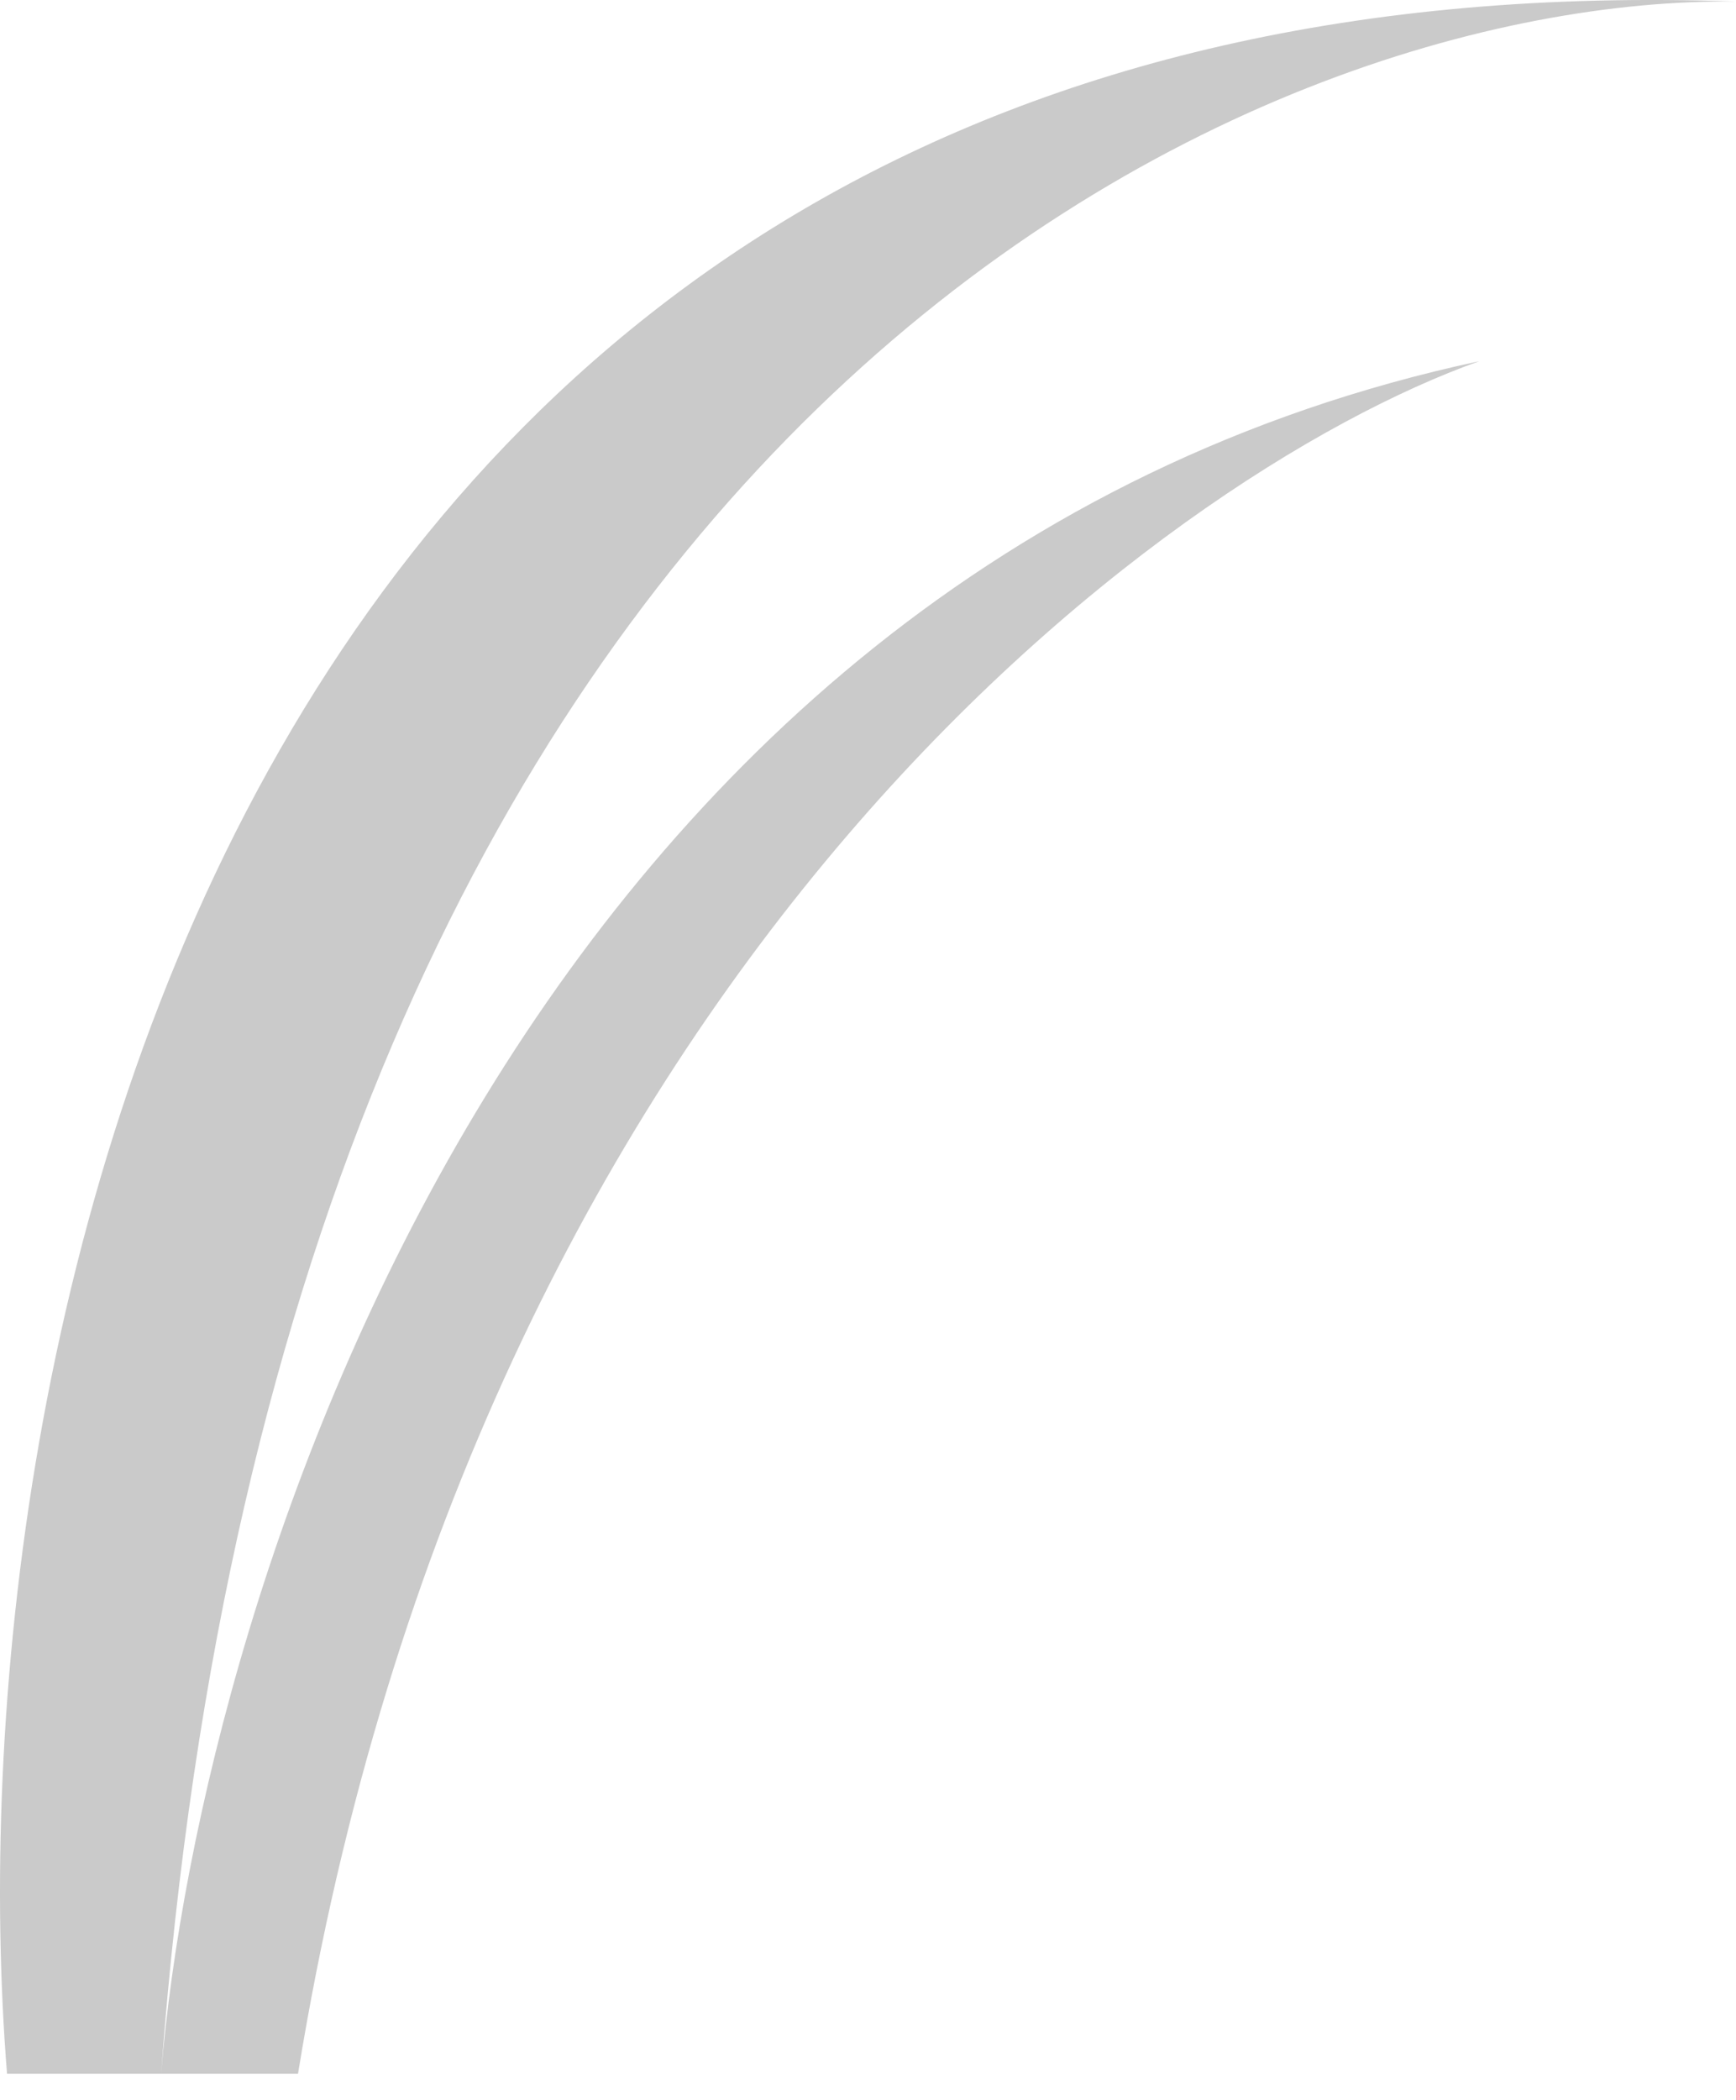 <svg width="43" height="52" viewBox="0 0 43 52" fill="none" xmlns="http://www.w3.org/2000/svg">
<path d="M0.174 51.345C-1.24 33.677 5.347 -1.319 43 0.038C31.269 -0.103 7.043 9.96 3.99 51.345C4.979 39.331 12.895 14.031 36.64 8.943C28.725 11.77 11.792 24.208 7.382 51.345H3.99H0.174Z" fill="#CACACA"/>
</svg>
